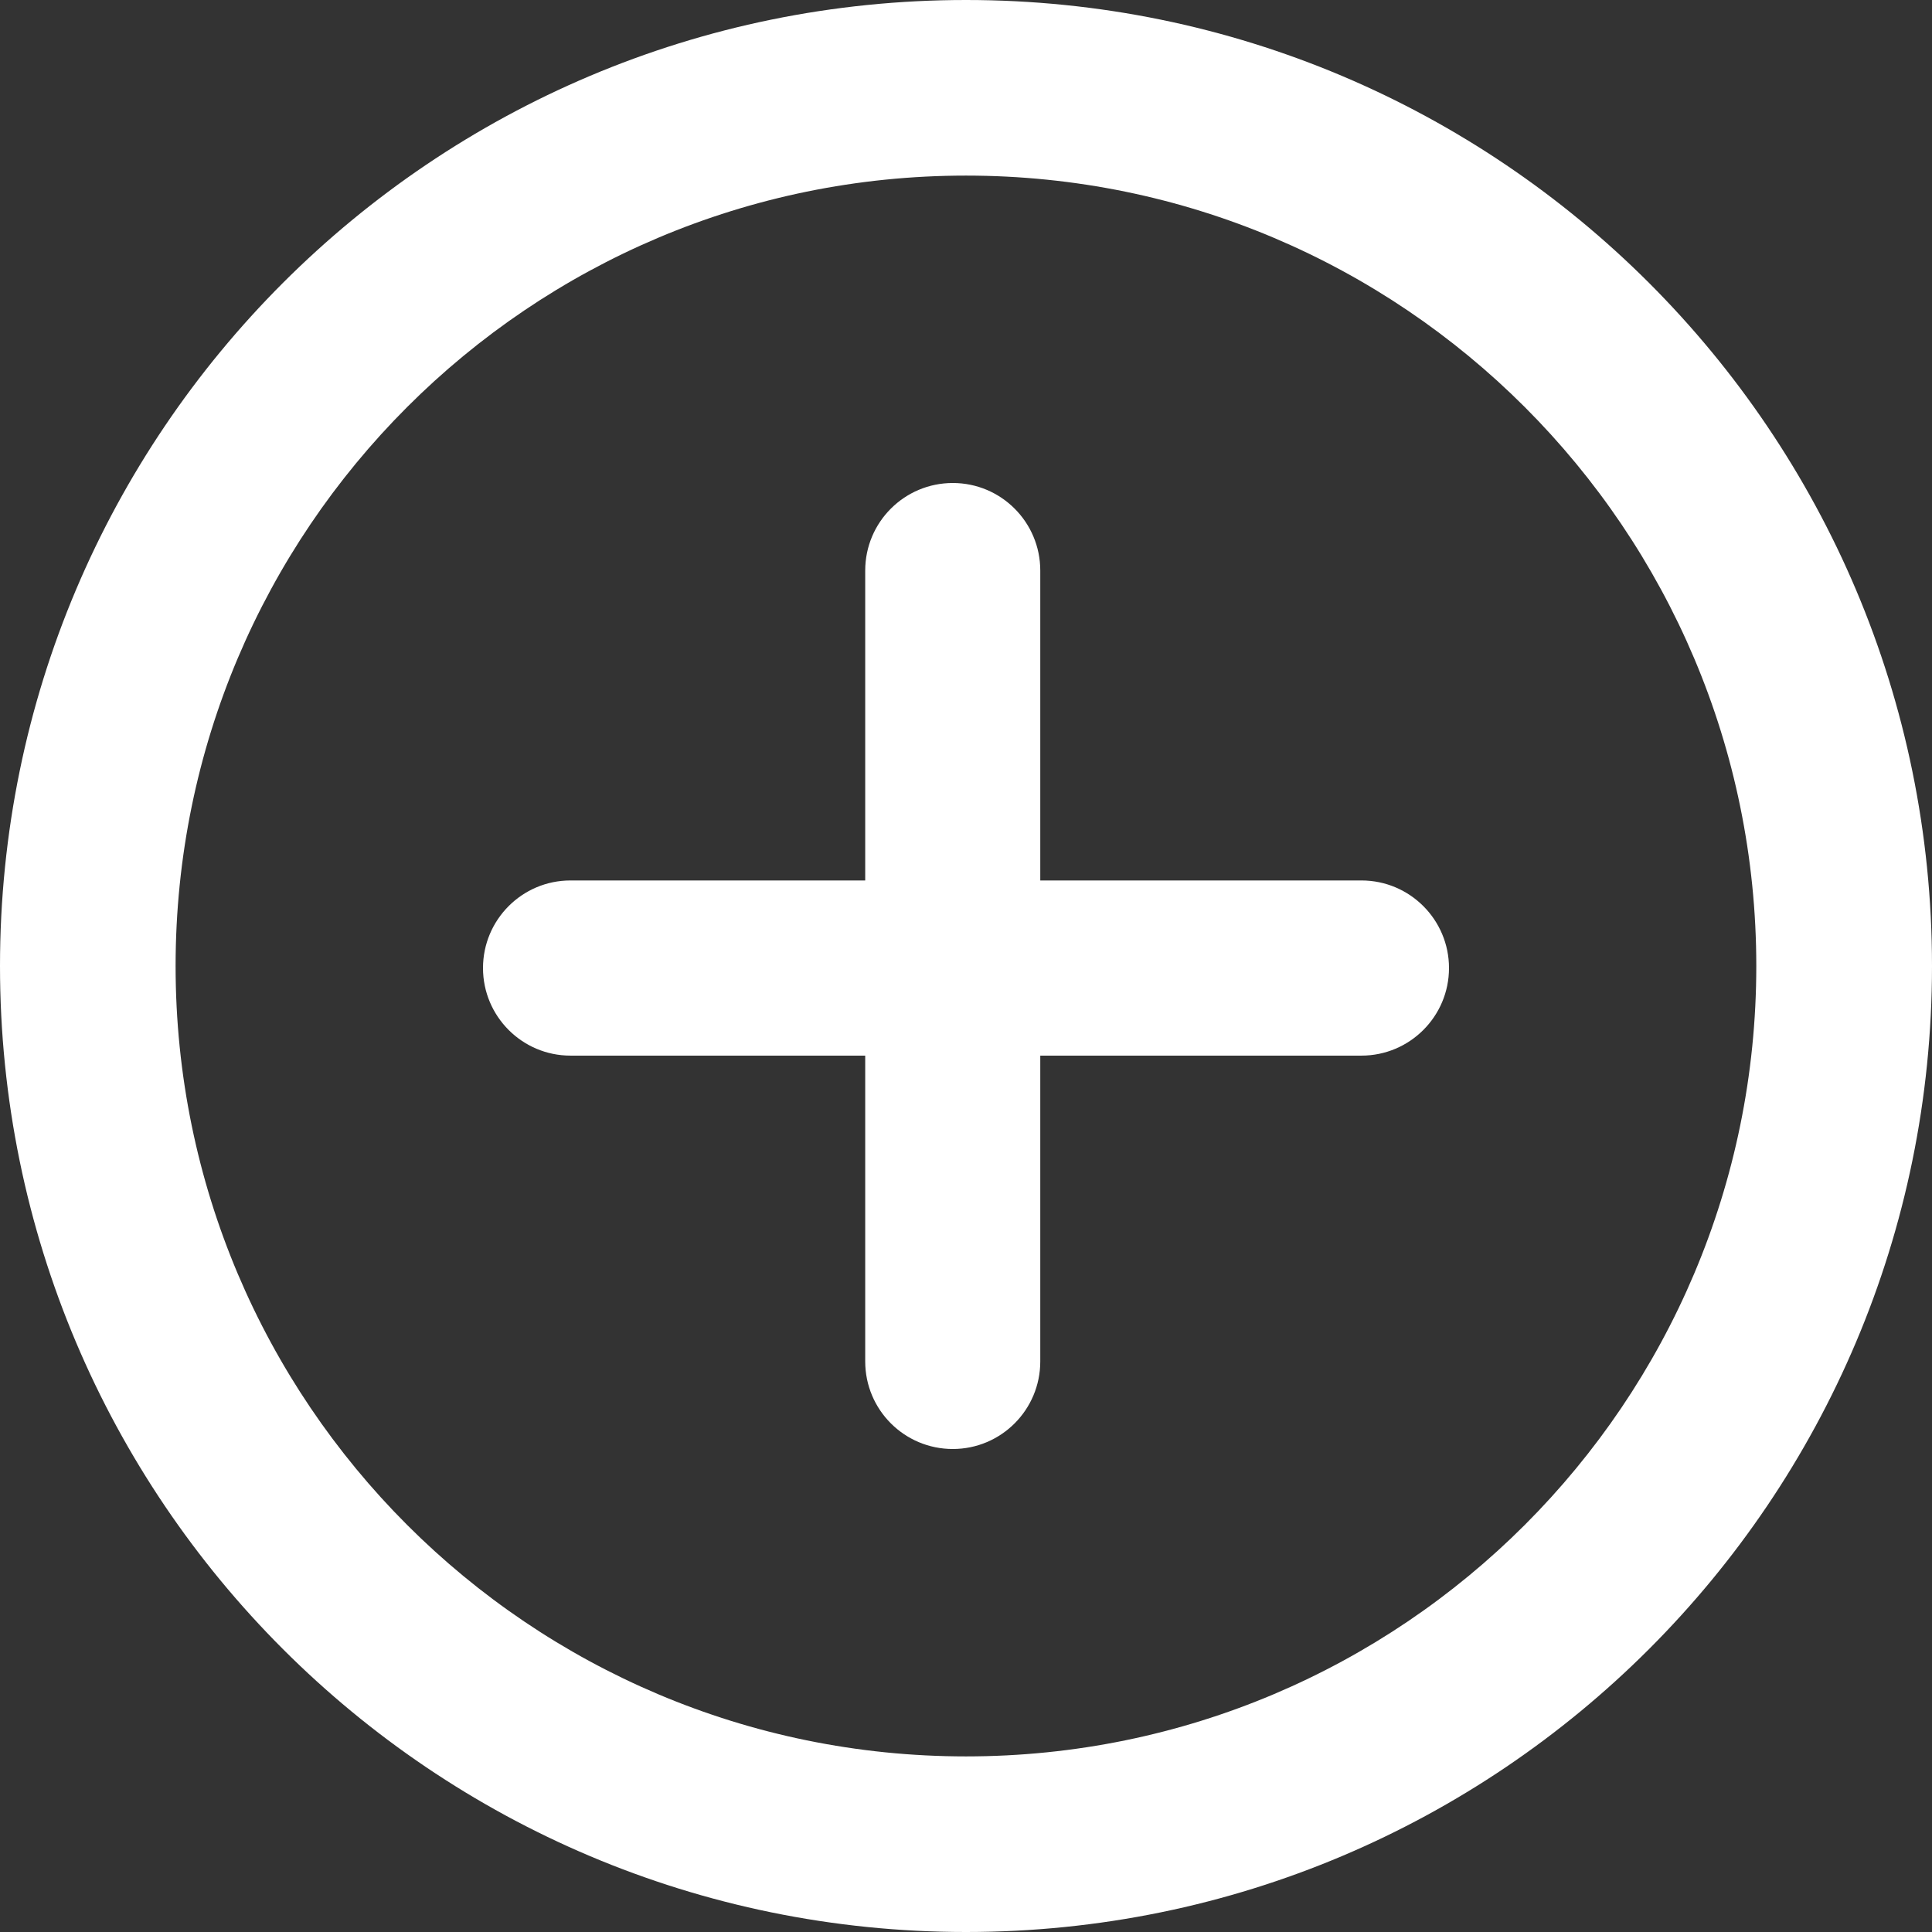 <svg width="18" height="18" viewBox="0 0 18 18" fill="none" xmlns="http://www.w3.org/2000/svg">
<rect x="0" y="0" width="18" height="18" fill="#333333" stroke="none"/>
<path fill-rule="evenodd" clip-rule="evenodd" d="M1.636 9C1.636 4.933 4.933 1.636 9 1.636C13.066 1.636 16.363 4.933 16.363 9C16.363 13.067 13.066 16.364 9 16.364C4.933 16.364 1.636 13.067 1.636 9ZM9 0C4.029 0 -0 4.029 -0 9C-0 13.971 4.029 18 9 18C13.97 18 18 13.971 18 9C18 4.029 13.97 0 9 0ZM8.877 4.5C9.327 4.5 9.692 4.865 9.692 5.316V8.203H12.684C13.135 8.203 13.5 8.569 13.5 9.019C13.5 9.469 13.135 9.835 12.684 9.835H9.692V12.684C9.692 13.135 9.327 13.5 8.877 13.5C8.426 13.5 8.061 13.135 8.061 12.684V9.835H5.315C4.865 9.835 4.5 9.469 4.5 9.019C4.5 8.569 4.865 8.203 5.315 8.203H8.061V5.316C8.061 4.865 8.426 4.5 8.877 4.5Z" fill="white"/>
</svg>
